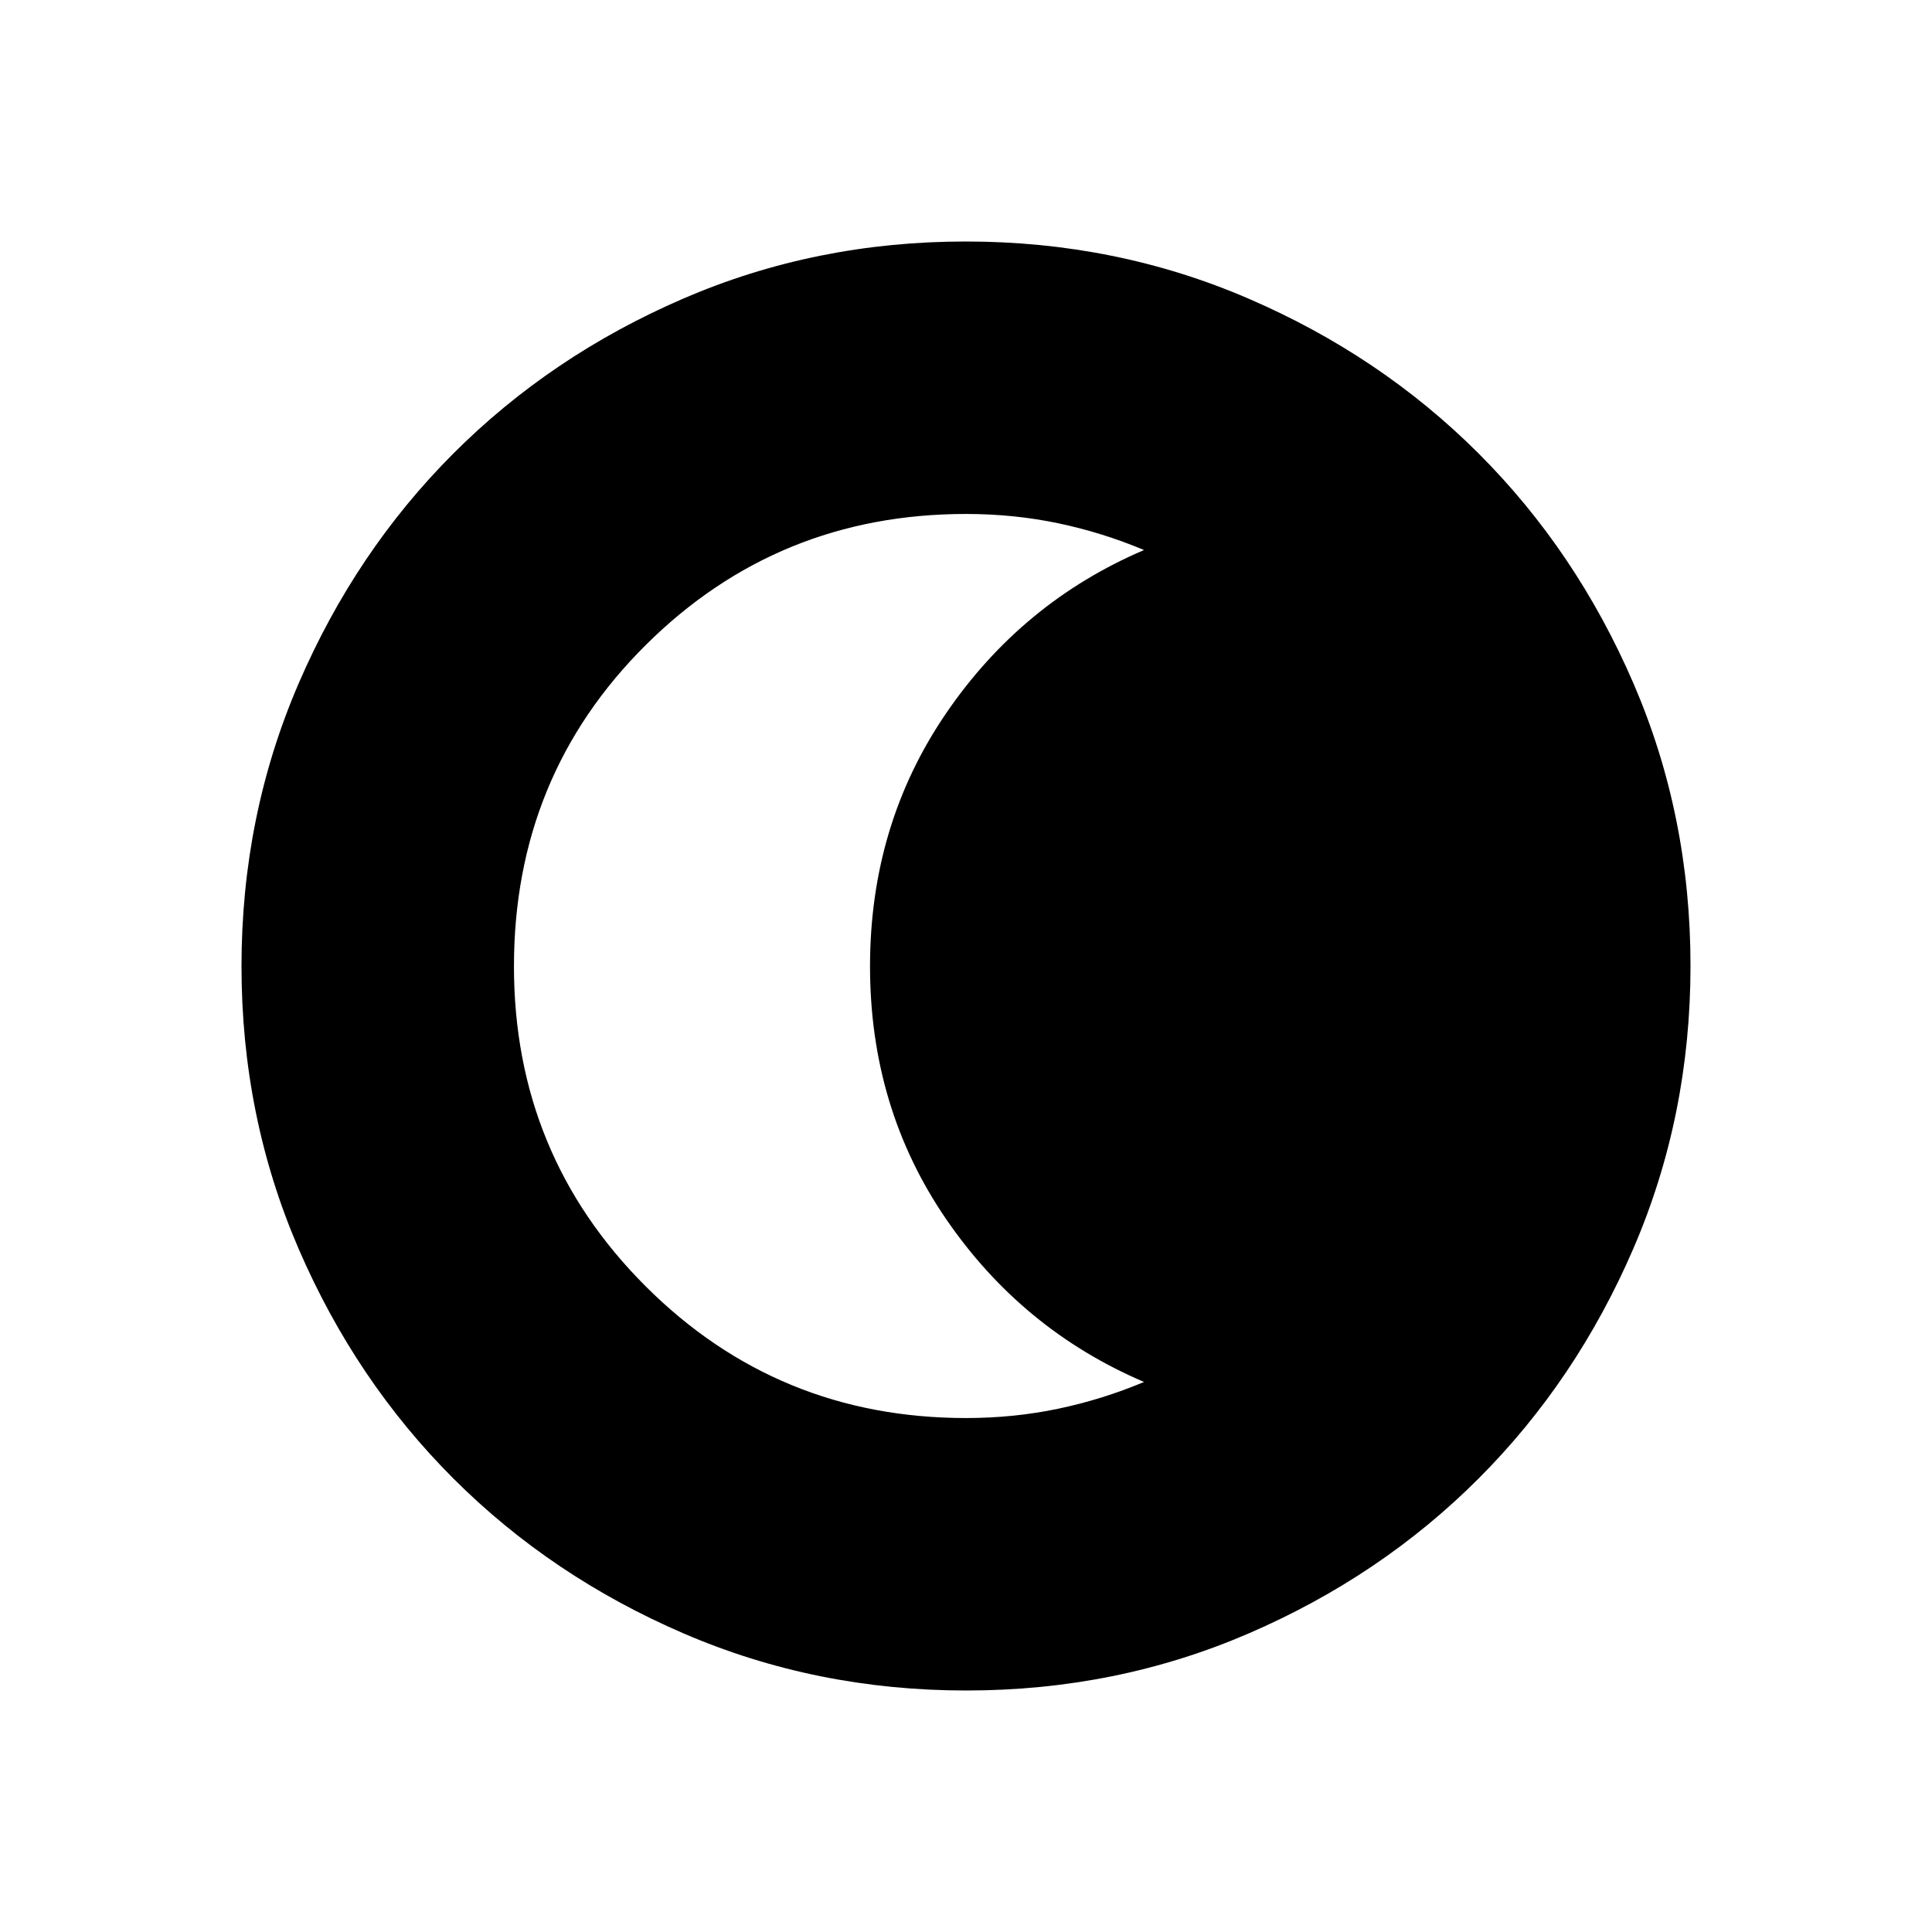 <svg xmlns="http://www.w3.org/2000/svg" height="24" viewBox="0 96 960 960" width="24"><path d="M480.134 936q-74.673 0-140.41-28.339-65.737-28.34-114.365-76.922-48.627-48.582-76.993-114.257Q120 650.806 120 576.134q0-74.673 28.339-140.41 28.34-65.737 76.922-114.365 48.582-48.627 114.257-76.993Q405.194 216 479.866 216q74.673 0 140.41 28.339 65.737 28.34 114.365 76.922 48.627 48.582 76.993 114.257Q840 501.194 840 575.866q0 74.673-28.339 140.41-28.34 65.737-76.922 114.365-48.582 48.627-114.257 76.993Q554.806 936 480.134 936ZM480 800.615q23.763 0 45.766-4.615 22.003-4.615 42.696-13.308-60.693-25.923-98.423-81.05-37.731-55.127-37.731-125.461 0-70.335 37.731-125.643 37.73-55.307 98.423-81.23-20.693-8.693-42.696-13.308-22.003-4.615-45.766-4.615-93.59 0-159.103 65.097-65.512 65.097-65.512 159.699 0 93.665 65.512 159.05Q386.41 800.615 480 800.615Z"/></svg>